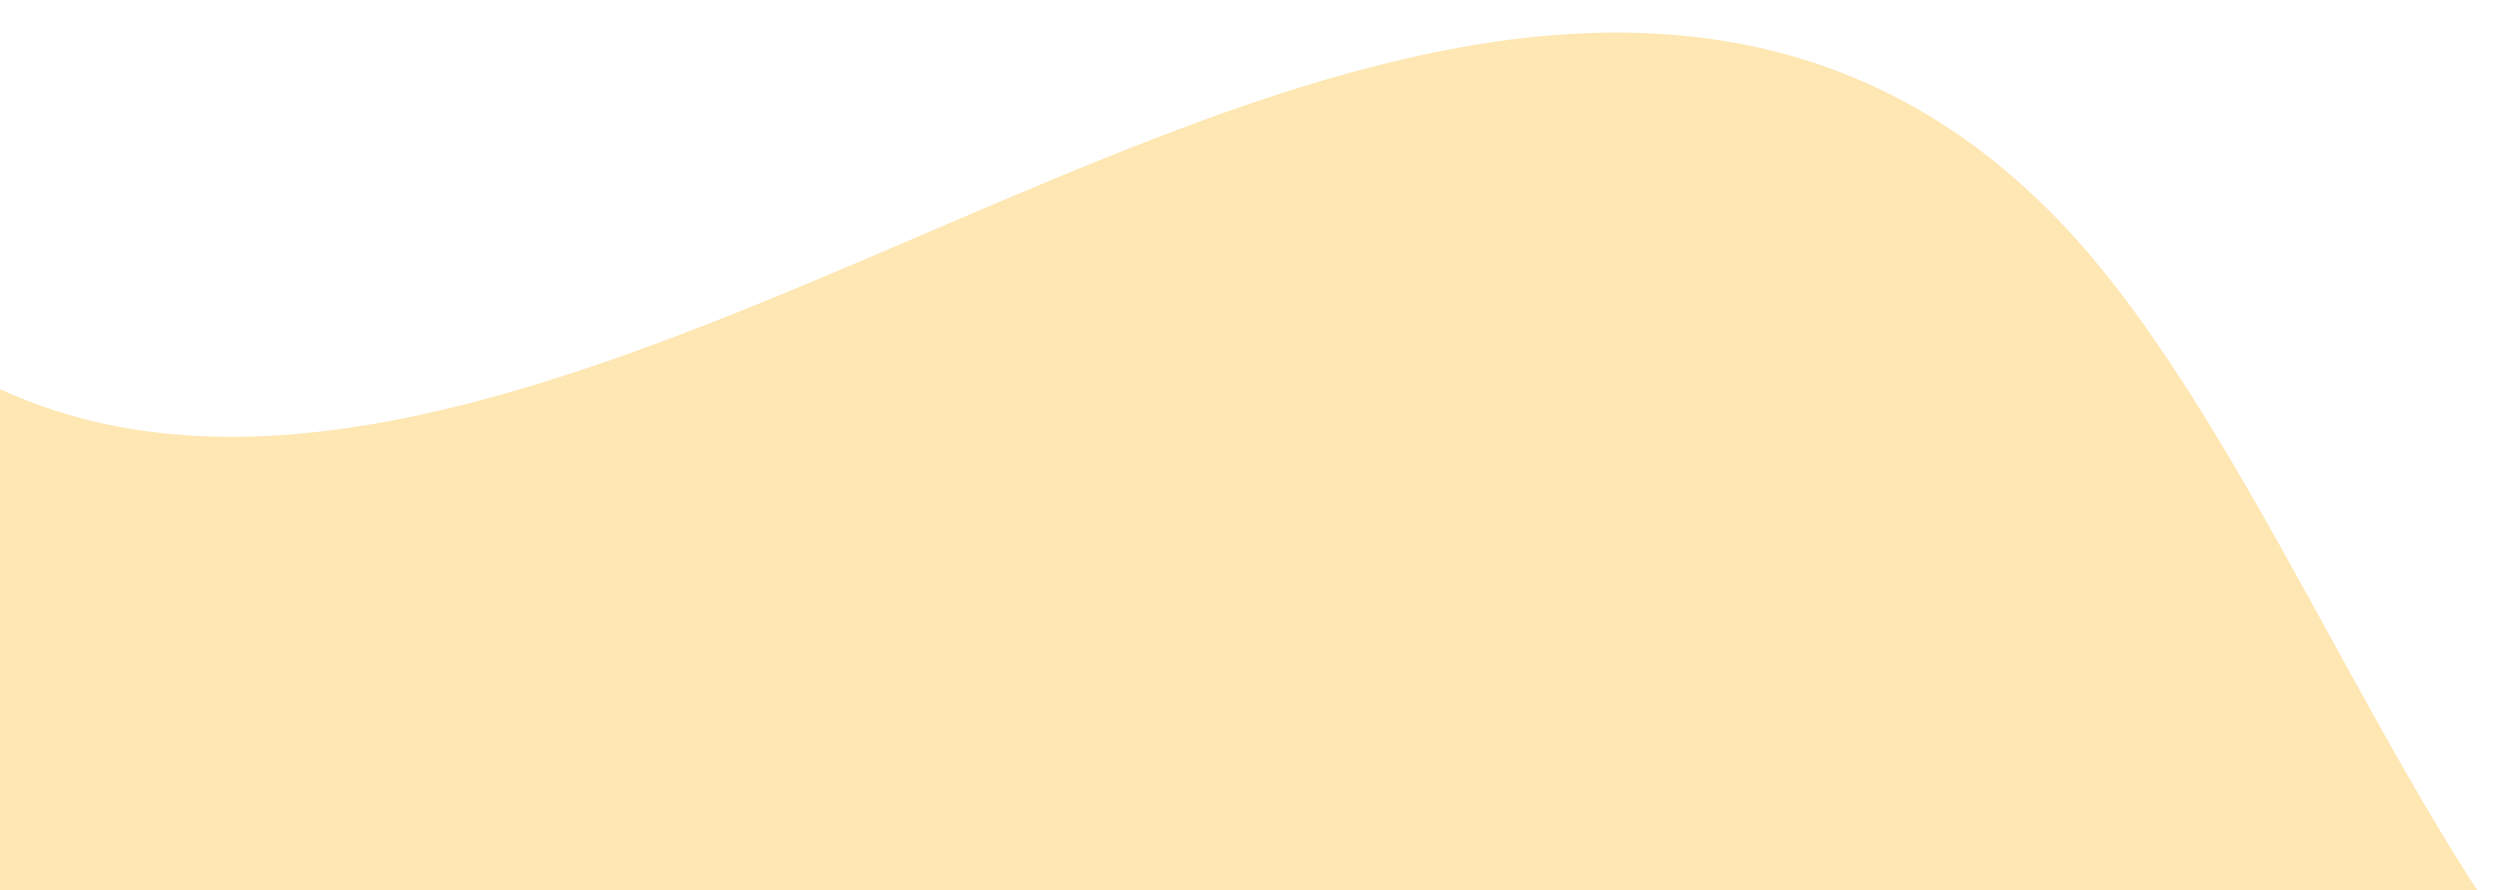 <svg width="941" height="335" viewBox="0 0 941 335" fill="none" xmlns="http://www.w3.org/2000/svg">
<g clip-path="url(#clip0_696_106)">
<path d="M1240.78 464.341L1194.3 466.112C1147.73 468.232 1054.78 471.774 981.753 398.466C908.522 325.113 855.423 174.955 784.313 93.246C713.317 11.931 624.425 -0.541 526.929 22.588C429.318 45.324 323.216 104.055 222.779 137.932C122.544 171.854 27.999 181.663 -46.883 115.667C-122.057 49.973 -177.454 -91.134 -256.249 -142.554C-334.93 -193.58 -436.718 -155.222 -487.701 -135.695L-538.595 -116.517L-687 468.374L-643.437 478.092C-599.875 487.81 -512.75 507.245 -426.031 526.589C-339.109 545.979 -252.794 565.234 -165.872 584.624C-79.153 603.969 7.972 623.404 94.692 642.749C181.614 662.139 267.928 681.393 354.85 700.783C441.57 720.128 528.694 739.563 615.414 758.908C702.336 778.298 788.65 797.552 875.572 816.942C962.292 836.287 1049.42 855.722 1092.98 865.44L1136.54 875.157L1240.78 464.341Z" fill="#FFE7B3"/>
</g>
<defs>
<clipPath id="clip0_696_106">
<rect width="941" height="335" fill="white"/>
</clipPath>
</defs>
</svg>
